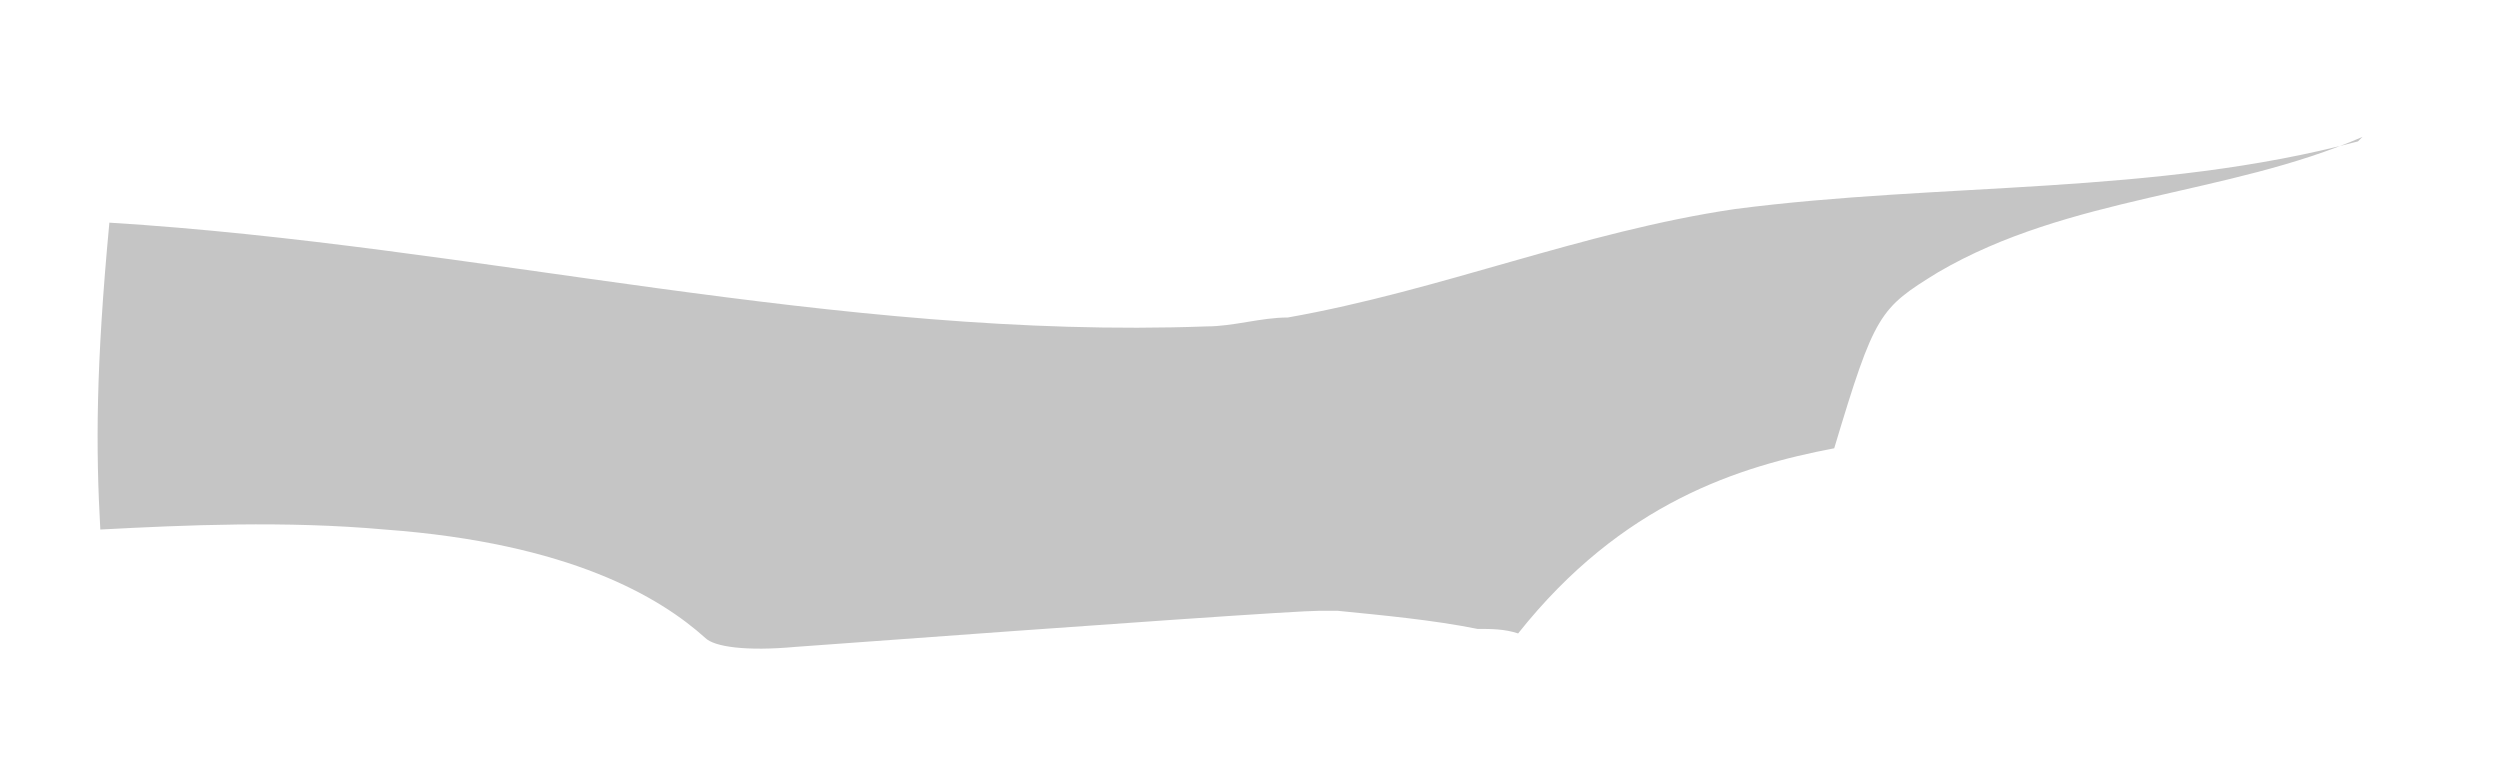 <svg width="16" height="5" viewBox="0 0 16 5" fill="none" xmlns="http://www.w3.org/2000/svg">
<path d="M15.091 0.905C13.79 1.252 12.432 1.165 11.103 1.338C10.121 1.483 9.225 1.858 8.242 2.032C8.069 2.032 7.896 2.089 7.722 2.089C5.353 2.176 3.041 1.569 0.7 1.425C0.613 2.349 0.613 2.869 0.642 3.389C1.191 3.36 1.827 3.332 2.463 3.389C3.648 3.476 4.225 3.823 4.514 4.083C4.572 4.14 4.775 4.169 5.092 4.14C7.192 3.986 8.31 3.909 8.445 3.909C8.445 3.909 8.531 3.909 8.56 3.909C8.849 3.938 9.167 3.967 9.456 4.025C9.543 4.025 9.629 4.025 9.716 4.054C10.381 3.216 11.132 2.985 11.739 2.869C11.999 2.003 12.028 1.974 12.403 1.743C13.242 1.252 14.253 1.252 15.12 0.876" fill="#C5C5C5"/>
</svg>
